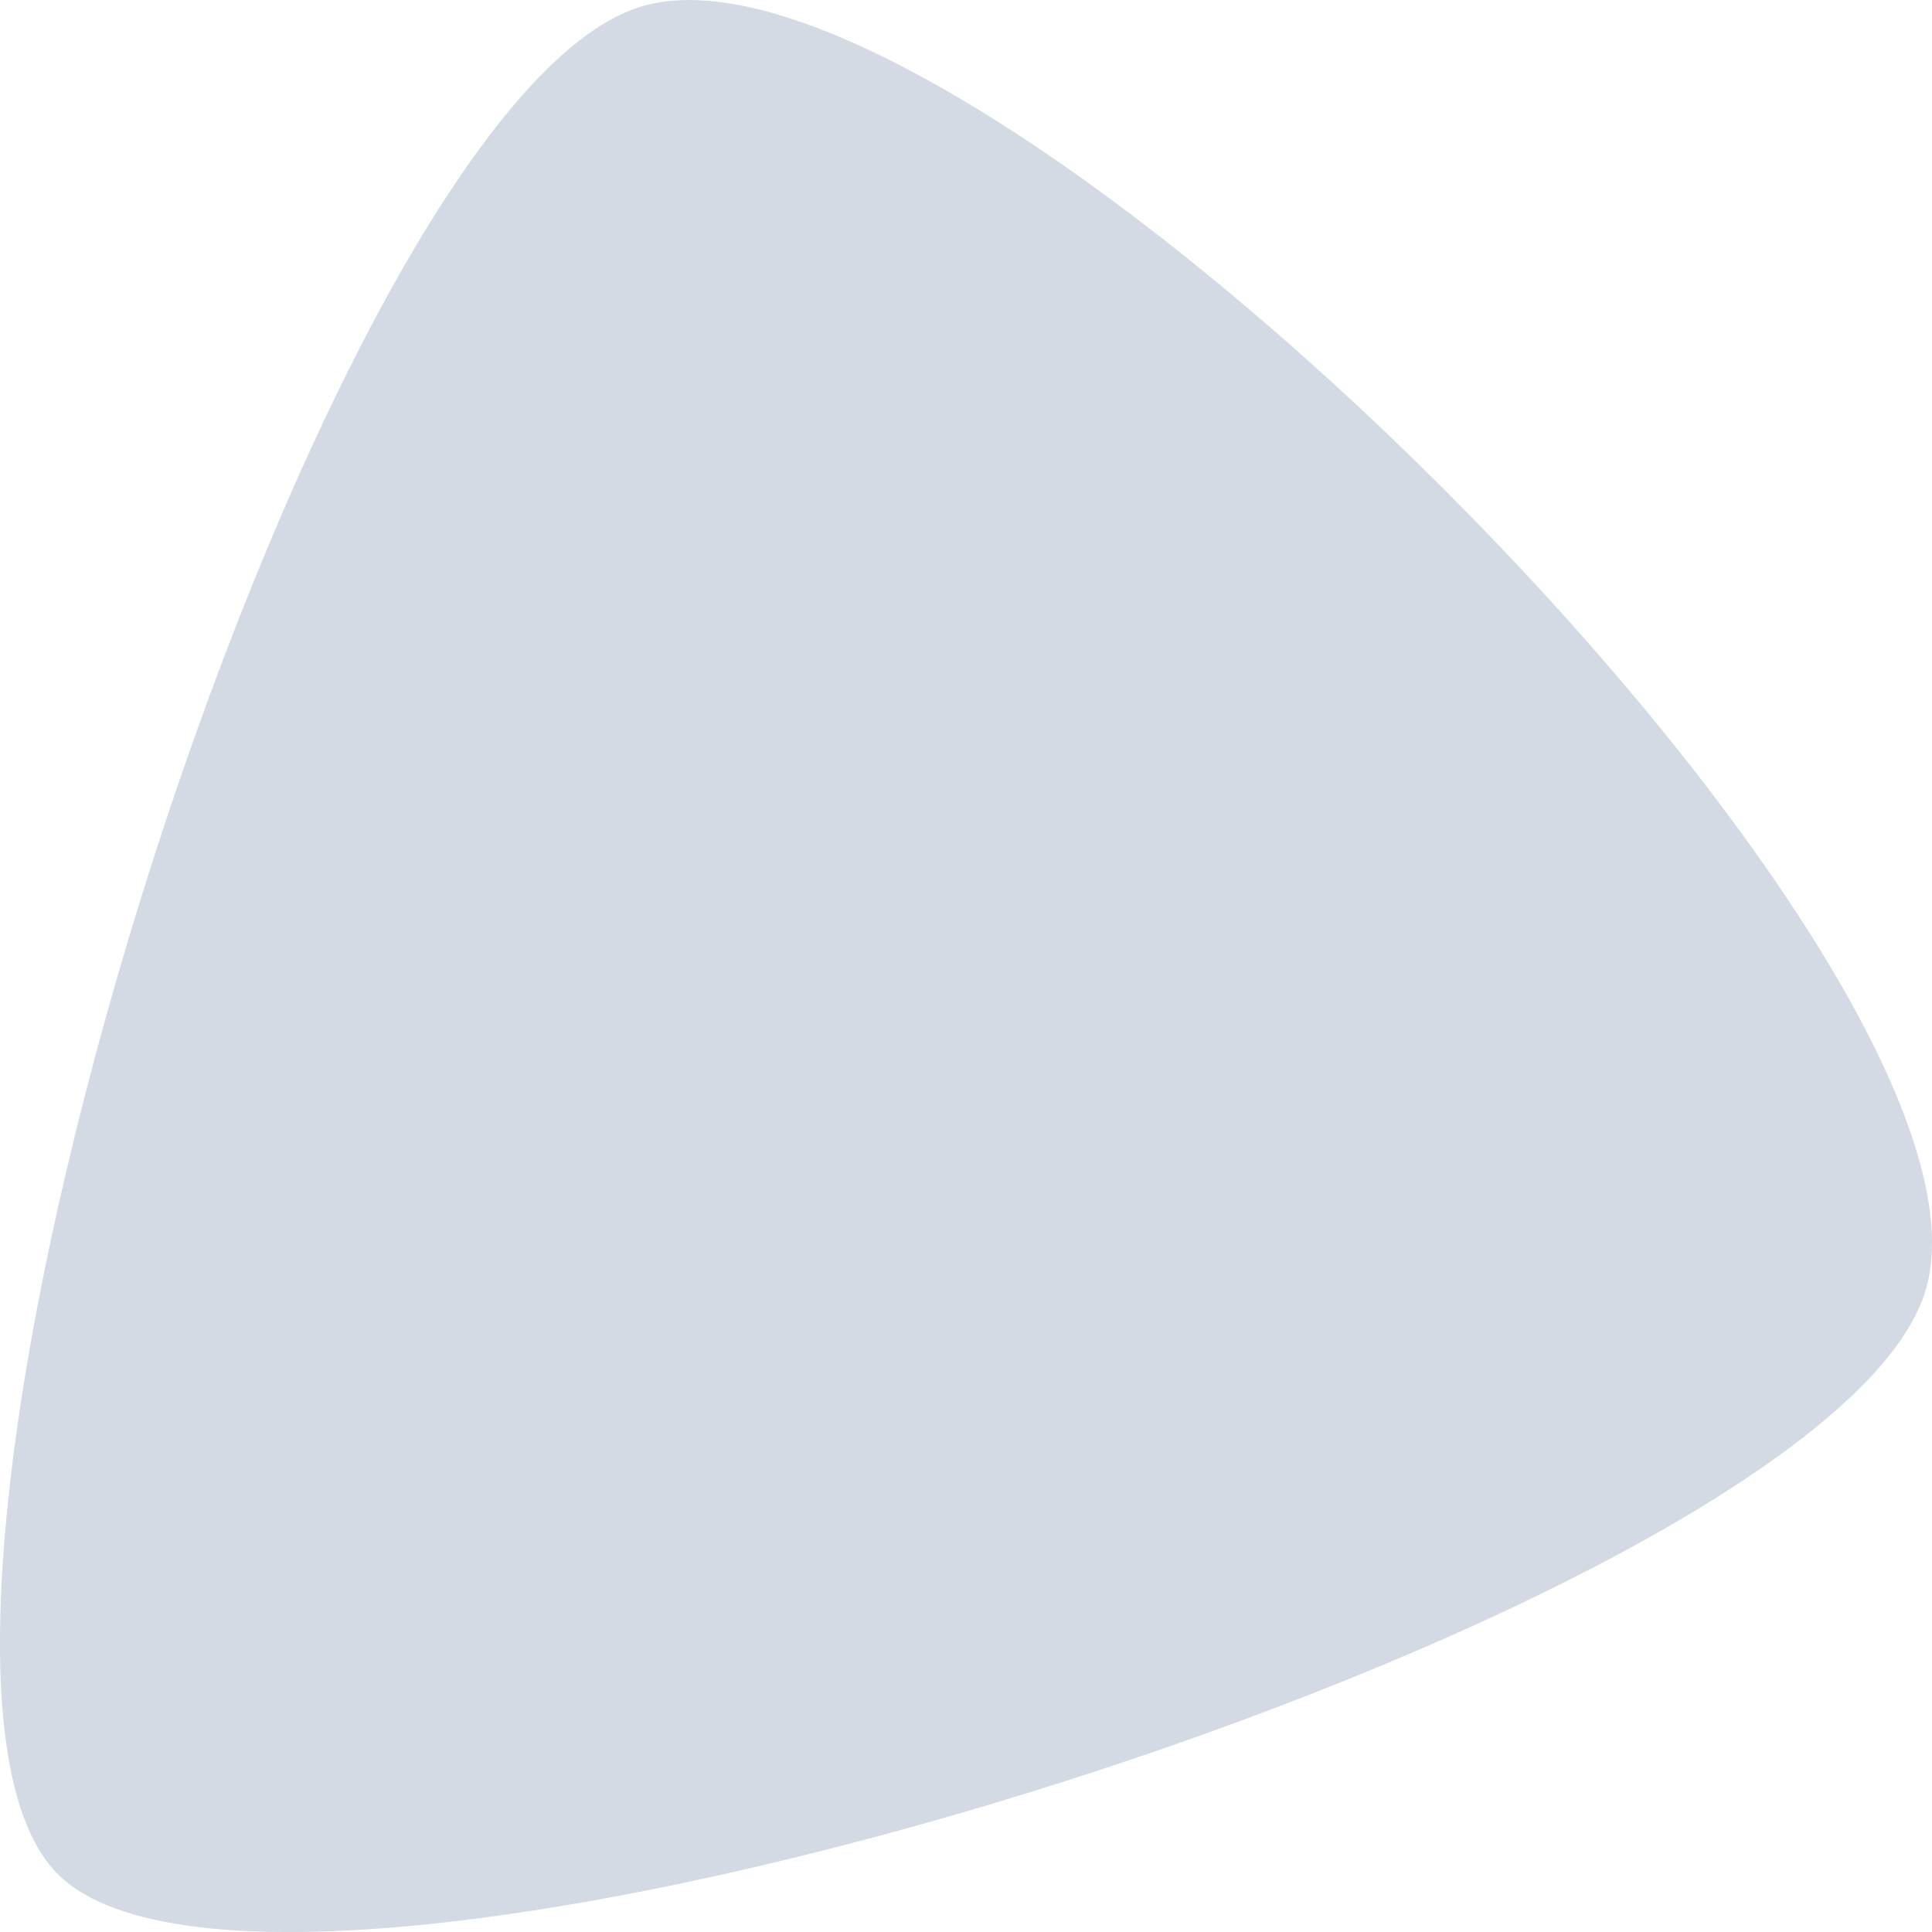 <svg xmlns="http://www.w3.org/2000/svg" width="16" height="16" version="1.1">
 <defs>
  <style id="current-color-scheme" type="text/css">
   .ColorScheme-Text { color:#d3dae3; } .ColorScheme-Highlight { color:#5294e2; }
  </style>
 </defs>
 <g>
  <path style="fill:currentColor" class="ColorScheme-Text" d="M 0.479,15.521 C -1.383,13.658 2.595,0.901 5.301,0.057 8.007,-0.787 16.789,7.994 15.943,10.699 15.099,13.405 2.342,17.383 0.479,15.521 Z"/>
 </g>
</svg>
